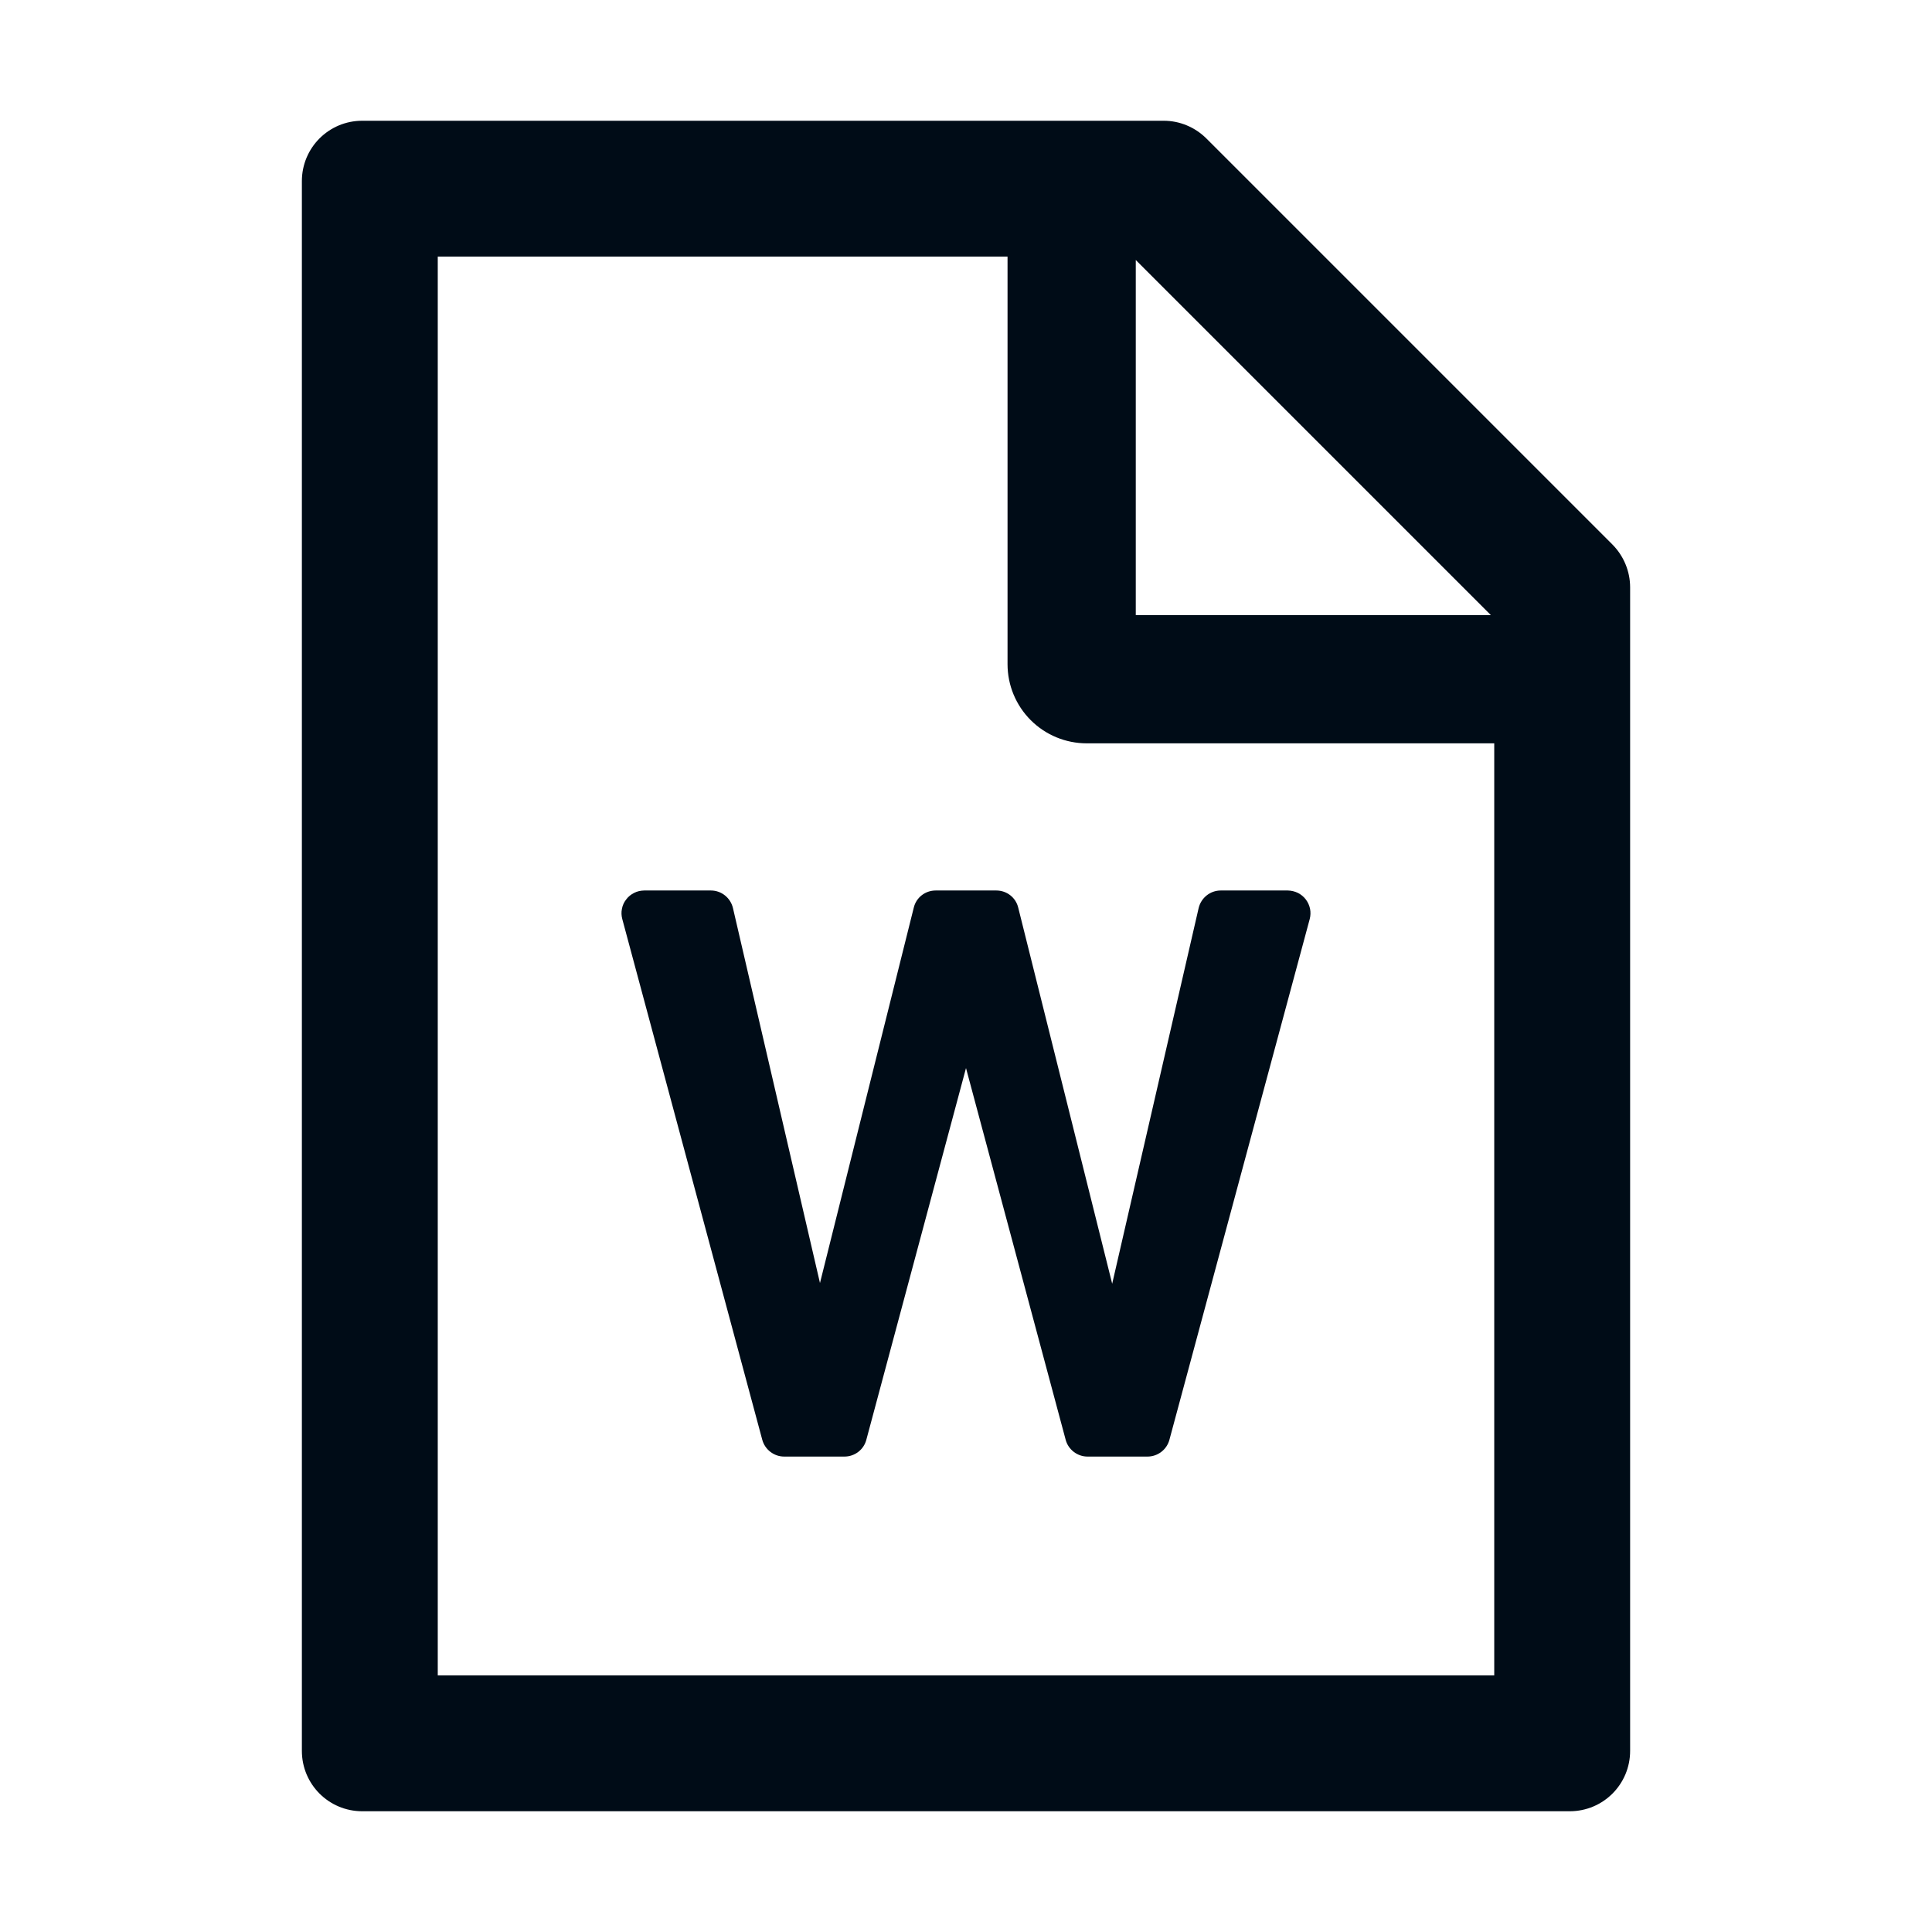<svg width="24" height="24" viewBox="0 0 24 24" fill="none" xmlns="http://www.w3.org/2000/svg">
<path d="M20.03 6.764L14.986 1.72C14.845 1.58 14.655 1.5 14.456 1.5H4.5C4.085 1.5 3.75 1.835 3.75 2.25V21.75C3.75 22.165 4.085 22.5 4.5 22.5H19.5C19.915 22.5 20.25 22.165 20.25 21.75V7.296C20.25 7.097 20.17 6.905 20.03 6.764ZM18.52 7.641H14.109V3.23L18.52 7.641ZM18.562 20.812H5.438V3.188H12.516V8.25C12.516 8.511 12.619 8.761 12.804 8.946C12.989 9.131 13.239 9.234 13.5 9.234H18.562V20.812ZM12.377 11.062H11.623C11.494 11.062 11.381 11.149 11.351 11.276L10.186 15.938L9.105 11.28C9.075 11.154 8.963 11.062 8.831 11.062H8.002C7.958 11.063 7.916 11.072 7.877 11.092C7.839 11.111 7.805 11.138 7.779 11.173C7.752 11.207 7.734 11.246 7.726 11.289C7.717 11.331 7.719 11.375 7.73 11.416L9.469 17.885C9.502 18.007 9.614 18.094 9.741 18.094H10.491C10.617 18.094 10.73 18.009 10.762 17.885L12 13.268L13.238 17.885C13.27 18.007 13.383 18.094 13.509 18.094H14.255C14.381 18.094 14.494 18.009 14.527 17.885L16.27 11.416C16.281 11.375 16.282 11.331 16.274 11.289C16.265 11.247 16.247 11.207 16.221 11.173C16.195 11.139 16.161 11.111 16.123 11.092C16.084 11.073 16.041 11.063 15.998 11.062H15.164C15.033 11.062 14.92 11.154 14.89 11.28L13.816 15.947L12.649 11.276C12.619 11.149 12.506 11.062 12.377 11.062V11.062Z" fill="#000C17"/>
</svg>
